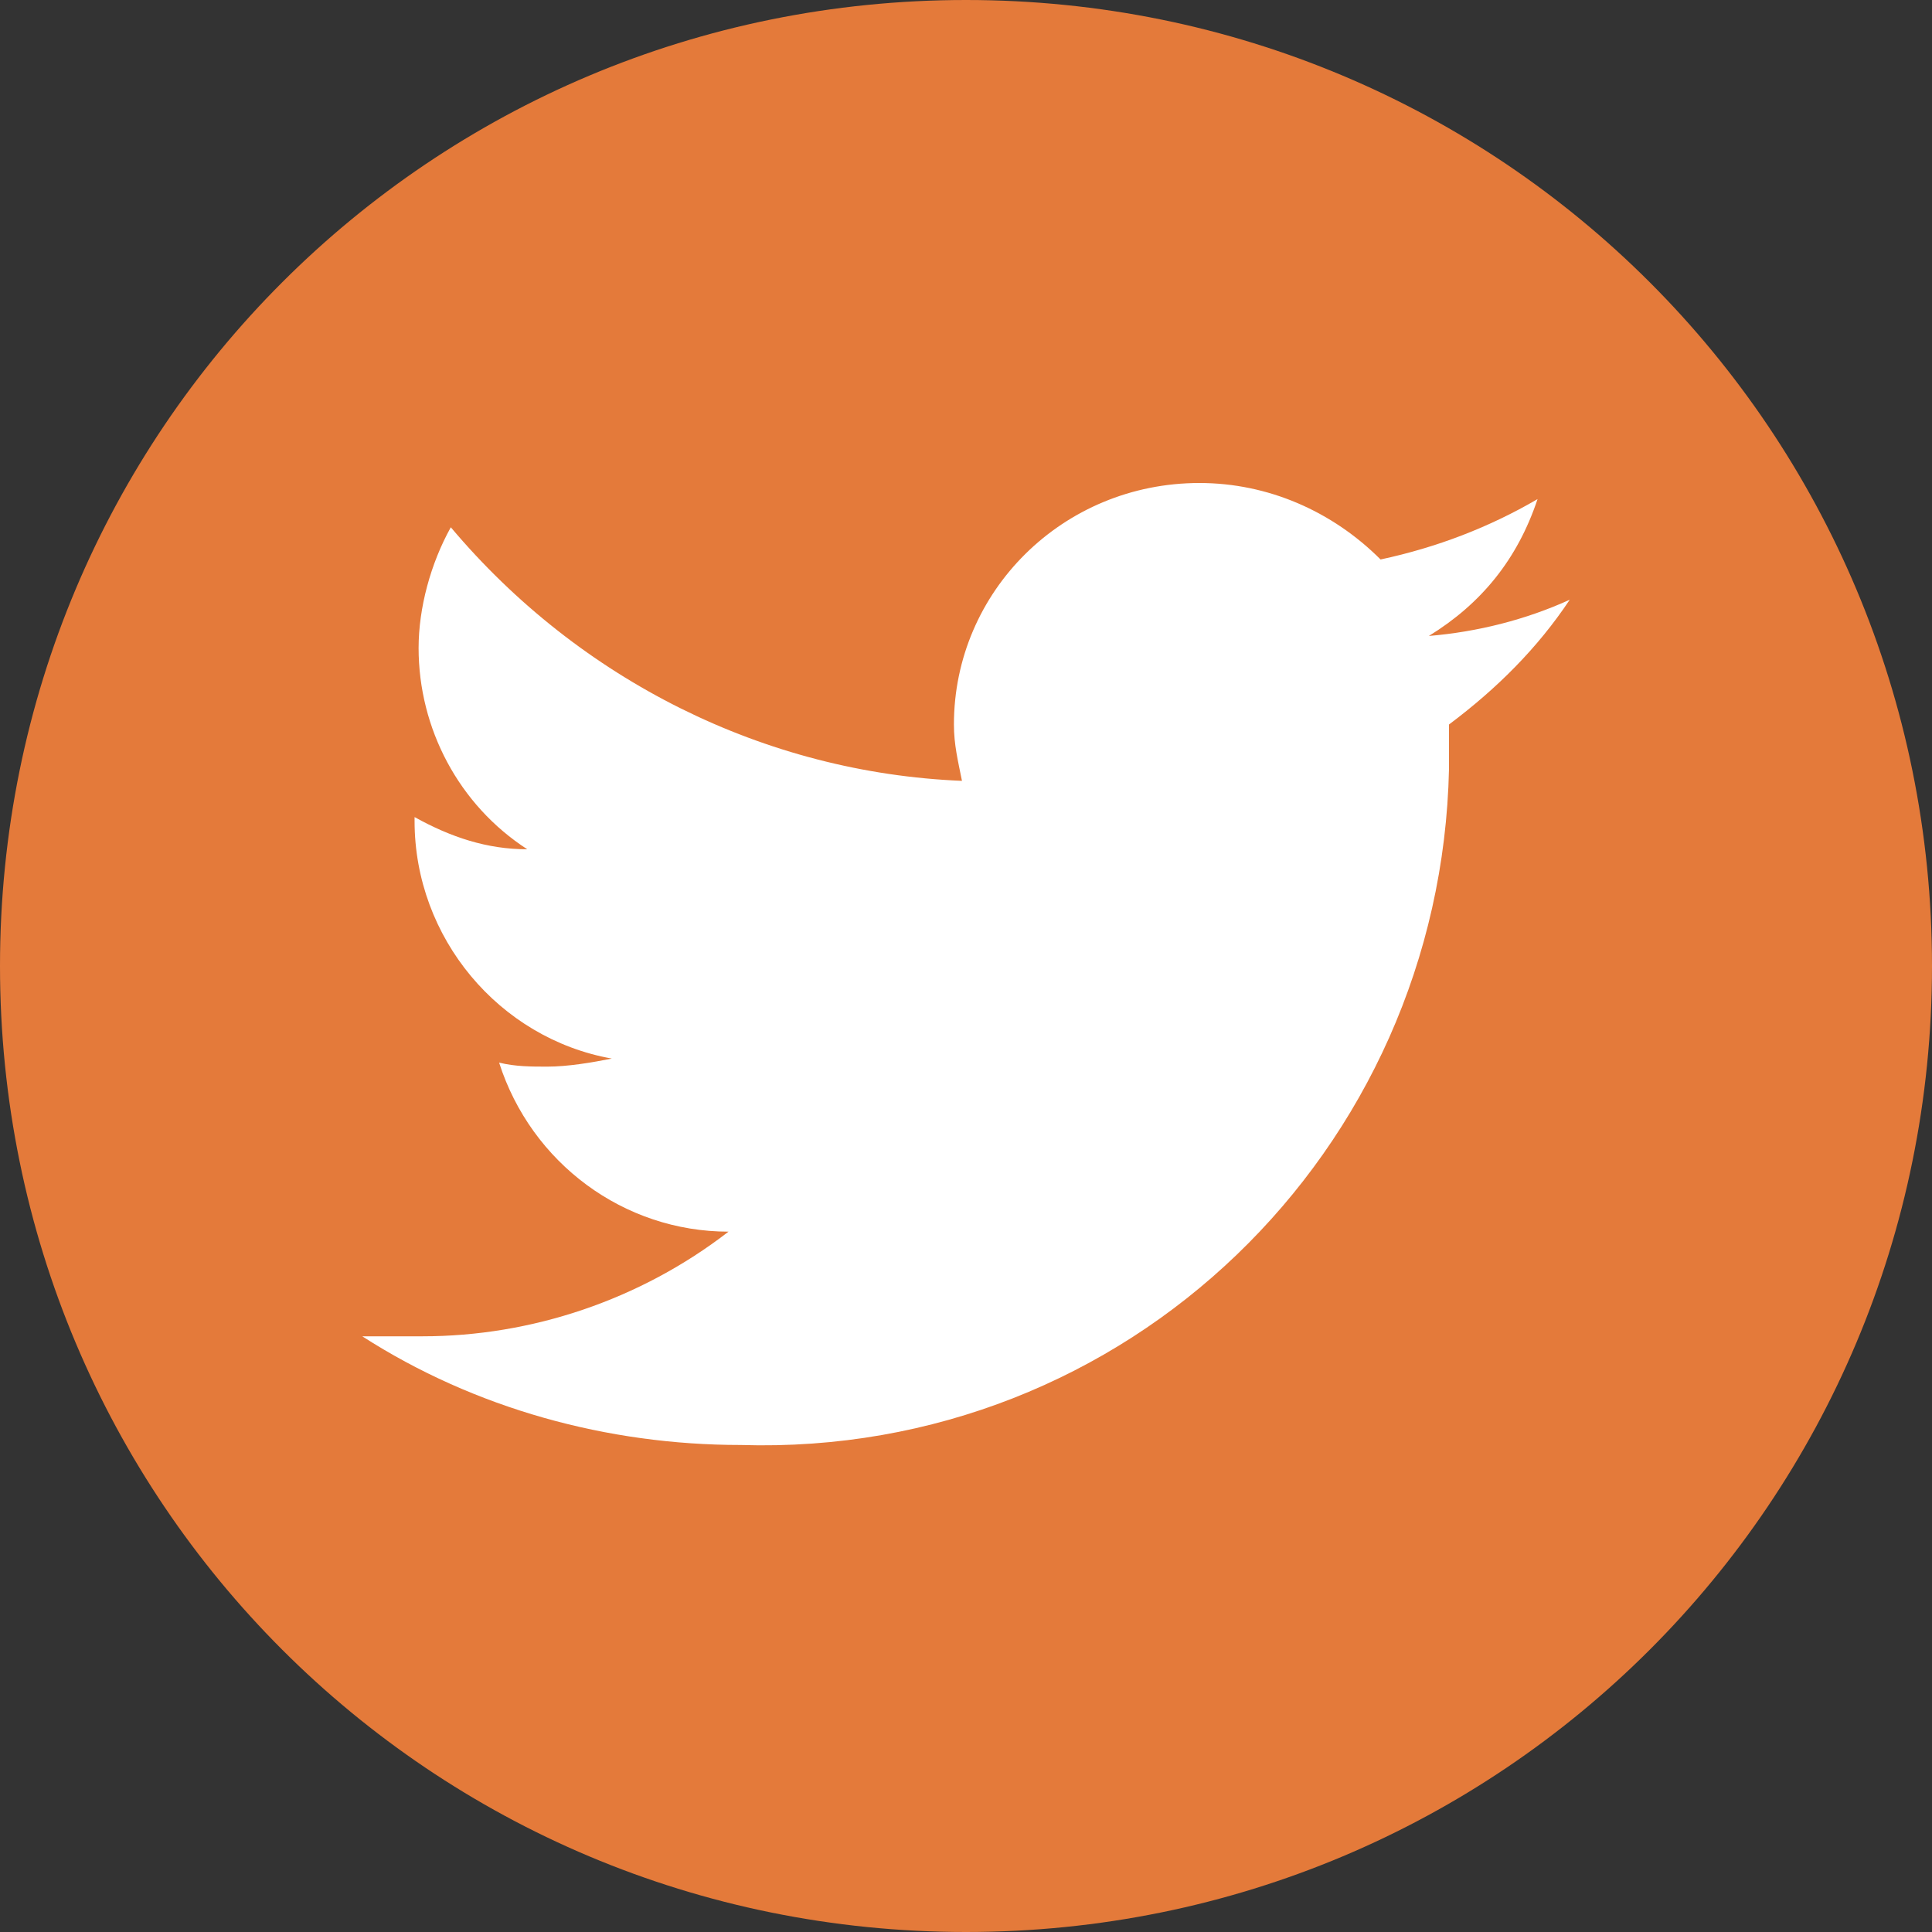 <?xml version="1.0" encoding="utf-8"?>
<!-- Generator: Adobe Illustrator 26.3.1, SVG Export Plug-In . SVG Version: 6.00 Build 0)  -->
<svg version="1.1" id="iconSocialMedia" xmlns="http://www.w3.org/2000/svg" xmlns:xlink="http://www.w3.org/1999/xlink" x="0px"
	 y="0px" viewBox="0 0 48 48" style="enable-background:new 0 0 48 48;" xml:space="preserve">
<rect x="0" y="0" width="48" height="48" fill="#333333" stroke="none"/>
<style type="text/css">
	.st0{fill:#E47A3A;}
	.st1{fill:#FFFFFF;}
</style>
<g id="twitter-icon">
	<path class="st0" d="M48,24c0,13.3-10.7,24-24,24S0,37.3,0,24S10.7,0,24,0S48,10.7,48,24z"/>
	<path id="white" class="st1" d="M38.2,12.4c-1.2,0.7-2.5,1.2-3.9,1.5c-1.2-1.2-2.8-1.9-4.5-1.9c-3.4,0-6.1,2.7-6.1,6c0,0,0,0,0,0
		c0,0.5,0.1,0.9,0.2,1.4c-4.9-0.2-9.5-2.5-12.7-6.3c-0.5,0.9-0.8,2-0.8,3c0,2,1,3.9,2.7,5c-1,0-1.9-0.3-2.8-0.8v0.1
		c0,2.9,2.1,5.4,4.9,5.9c-0.5,0.1-1.1,0.2-1.6,0.2c-0.4,0-0.8,0-1.2-0.1c0.8,2.5,3.1,4.2,5.7,4.2c-2.2,1.7-4.9,2.6-7.6,2.6
		c-0.5,0-1,0-1.5,0c2.8,1.8,6.1,2.7,9.4,2.7C28,36.2,35.8,28.6,36,19.1c0-0.1,0-0.2,0-0.3c0-0.3,0-0.5,0-0.8c1.2-0.9,2.2-1.9,3-3.1
		c-1.1,0.5-2.3,0.8-3.5,0.9C36.8,15,37.7,13.9,38.2,12.4z"/>
</g>
</svg>
